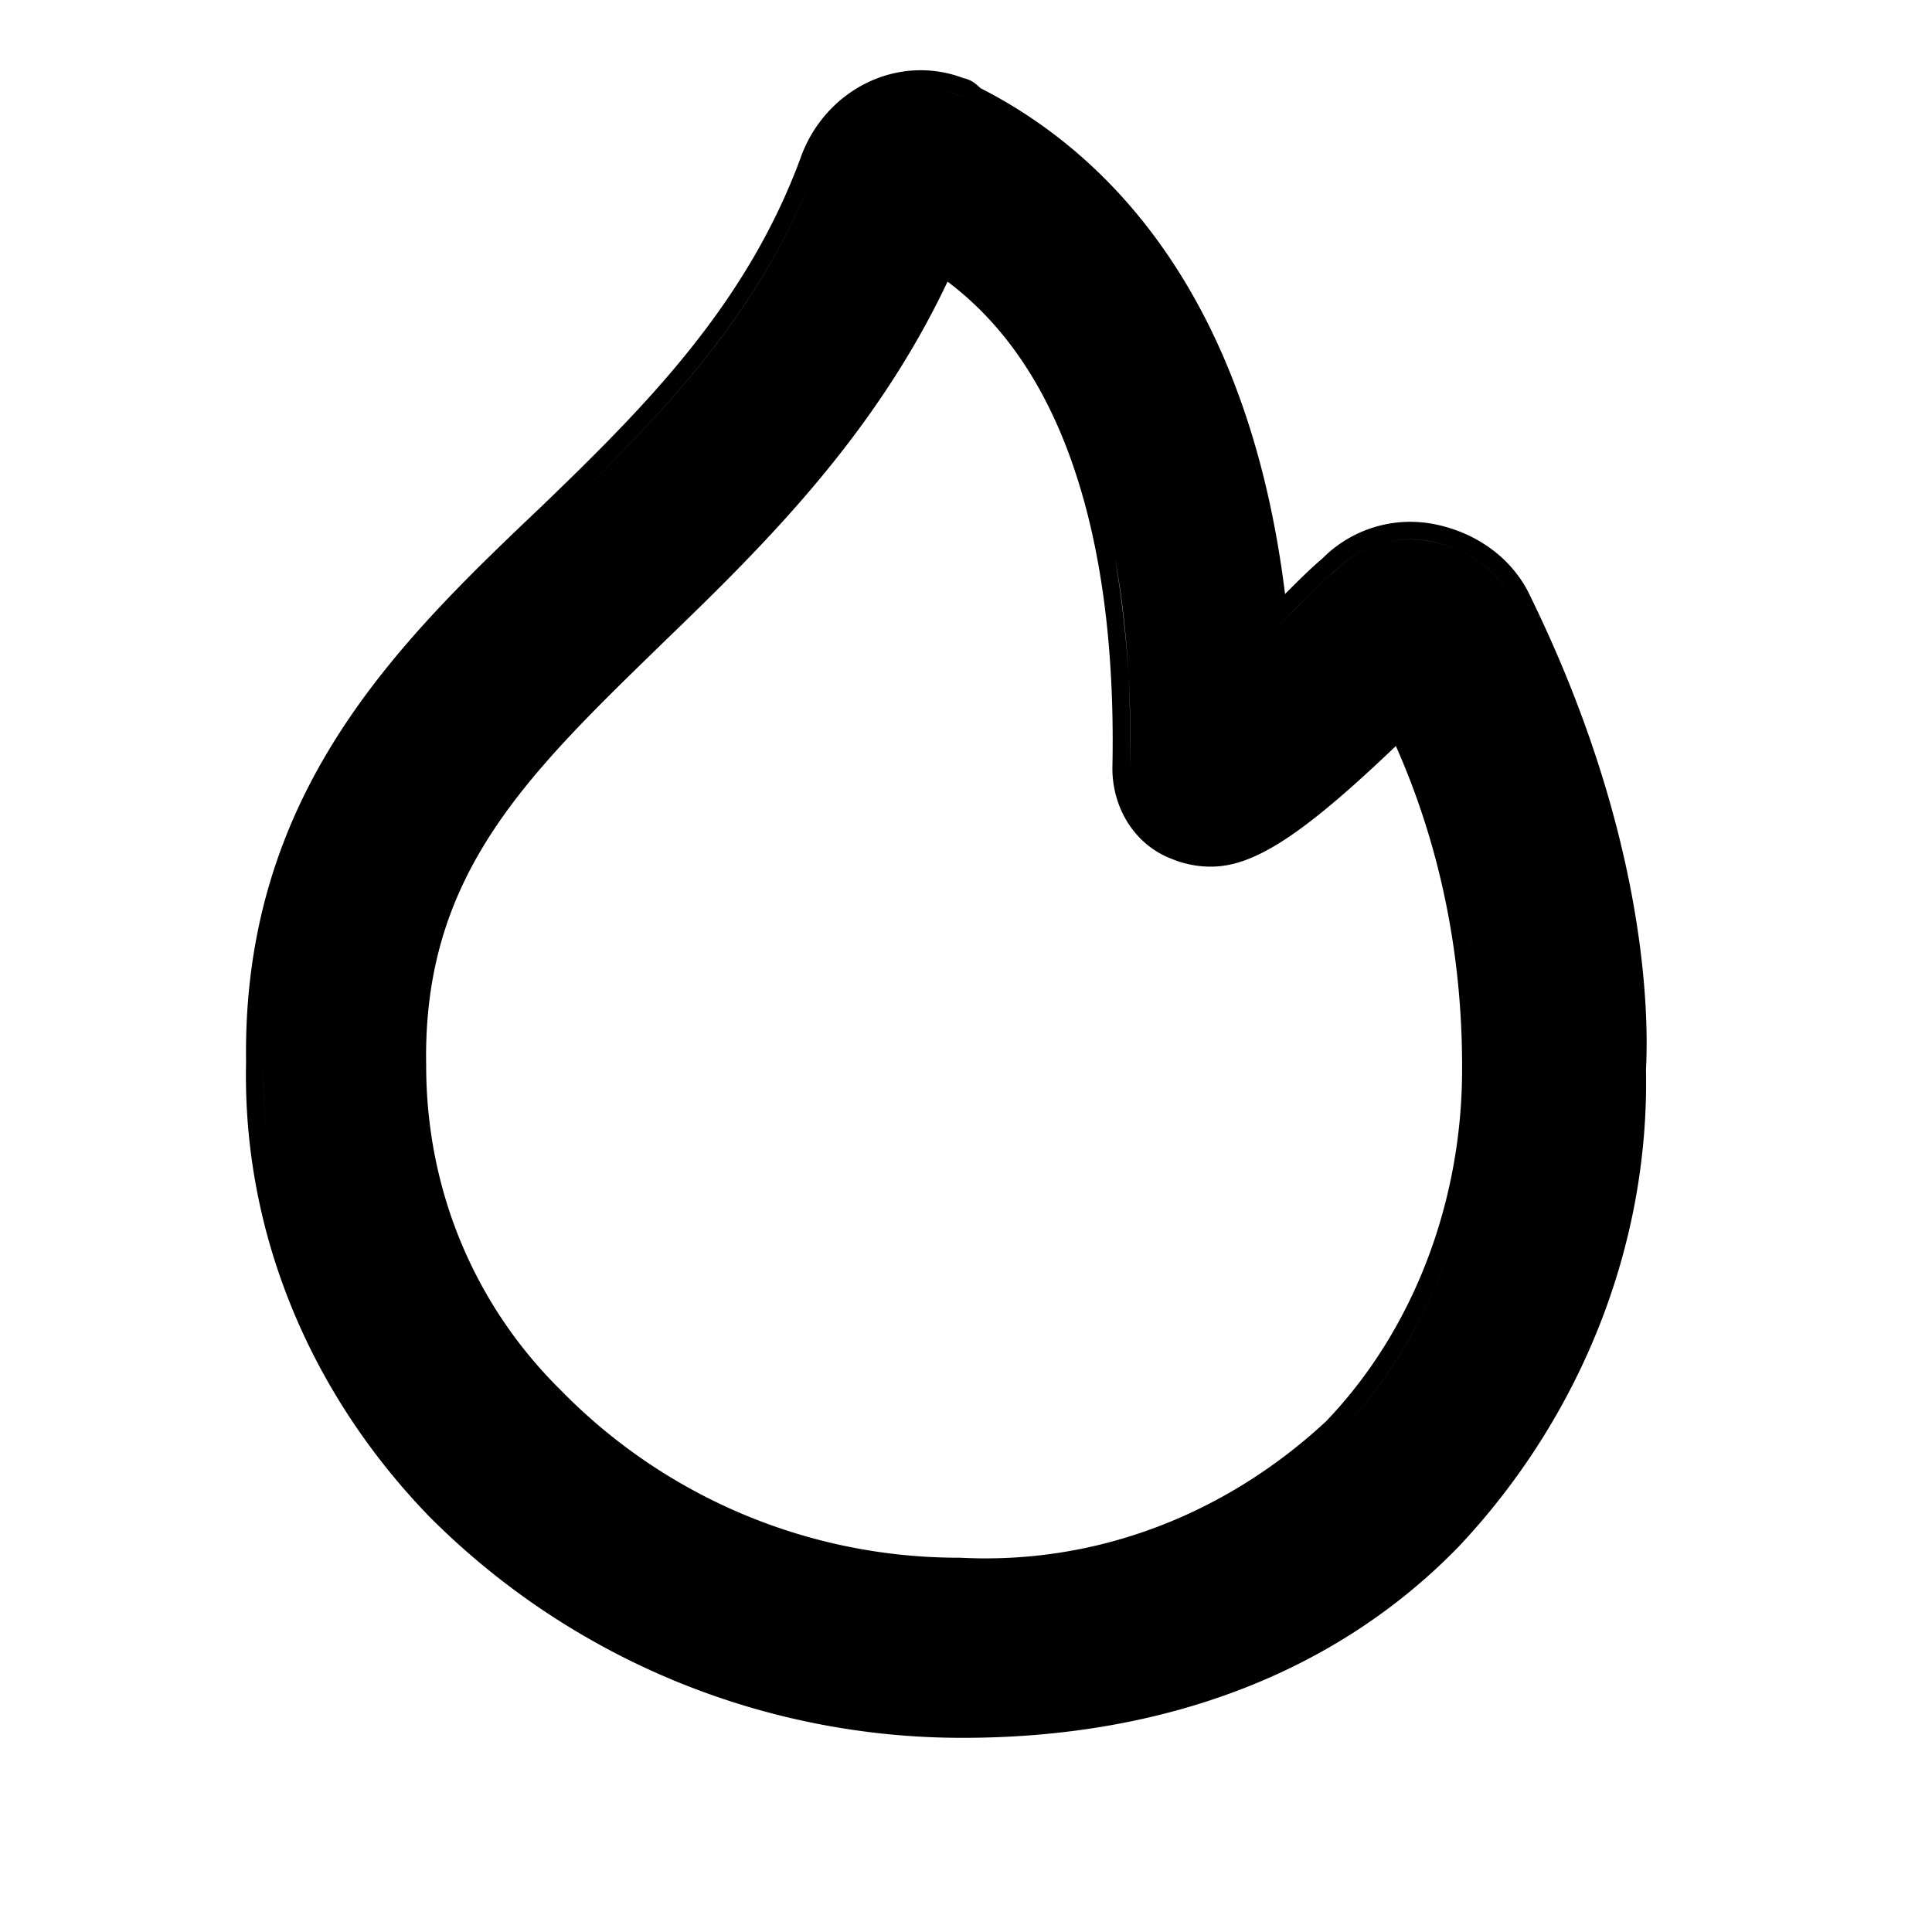 <svg id="header-hot" fill="none" viewBox="0 0 22 22"><path fill-rule="evenodd" clip-rule="evenodd" d="m4.89 17.272.003.002a8.562 8.562 0 0 0 6.07 2.515c2.287 0 4.248-.735 5.648-2.178l.002-.002c1.387-1.475 2.17-3.427 2.13-5.427.042-.799-.051-2.819-1.334-5.427v-.001c-.2-.399-.593-.688-1.07-.784a1.409 1.409 0 0 0-1.278.387c-.152.13-.281.26-.396.375l-.001.001-.031.031c-.422-3.408-2.025-5.027-3.468-5.76a.669.669 0 0 0-.061-.053.325.325 0 0 0-.135-.062c-.741-.28-1.559.123-1.845.887v.002c-.618 1.688-1.771 2.845-2.958 3.989-1.648 1.564-3.407 3.27-3.364 6.326-.043 1.962.743 3.79 2.089 5.179Zm-1.84-4.207a6.746 6.746 0 0 1-.048-.971C2.959 9.13 4.653 7.478 6.305 5.912c1.185-1.144 2.37-2.33 3.006-4.065.254-.678.974-1.017 1.61-.763.041 0 .084.043.126.085.88.44 1.838 1.227 2.528 2.604-.69-1.377-1.648-2.164-2.528-2.604-.042-.042-.085-.085-.127-.085-.635-.254-1.355.085-1.609.763-.635 1.736-1.82 2.921-3.006 4.065-1.652 1.566-3.346 3.218-3.303 6.182-.008.328.009.652.048.97Zm11.427-5.883c.106-.085.212-.19.328-.307.117-.117.244-.244.392-.37a1.21 1.21 0 0 1 1.1-.34c.424.085.763.34.932.678-.169-.339-.508-.593-.931-.677a1.21 1.21 0 0 0-1.101.338c-.148.127-.275.254-.392.37l-.143.143a2.69 2.69 0 0 1-.185.165Zm-1.78-.823c.146.796.186 1.62.17 2.39a12.118 12.118 0 0 0-.17-2.39Zm4.039 4.306c.075.483.112.974.112 1.471v.043c0 1.524-.55 3.048-1.609 4.15-1.186 1.1-2.71 1.693-4.319 1.608a6.533 6.533 0 0 0 0 0c1.61.085 3.133-.508 4.32-1.609 1.058-1.1 1.608-2.625 1.608-4.15v-.042c0-.497-.037-.988-.112-1.47Zm-5.805 7.073c1.55.081 3.02-.488 4.168-1.552 1.016-1.06 1.55-2.531 1.55-4.008v-.042c0-1.274-.252-2.51-.754-3.641-.651.622-1.11.996-1.477 1.192-.206.11-.391.17-.572.18a1.156 1.156 0 0 1-.499-.085c-.426-.16-.68-.58-.68-1.033v-.004c.022-1.048-.062-2.19-.372-3.21-.285-.941-.758-1.767-1.505-2.328-.824 1.742-2.065 2.979-3.203 4.076l-.079.077c-1.536 1.494-2.695 2.62-2.655 4.772v.004c0 1.388.53 2.692 1.508 3.67l.003.002a6.333 6.333 0 0 0 4.556 1.93h.01Z" fill="currentColor"></path></svg>